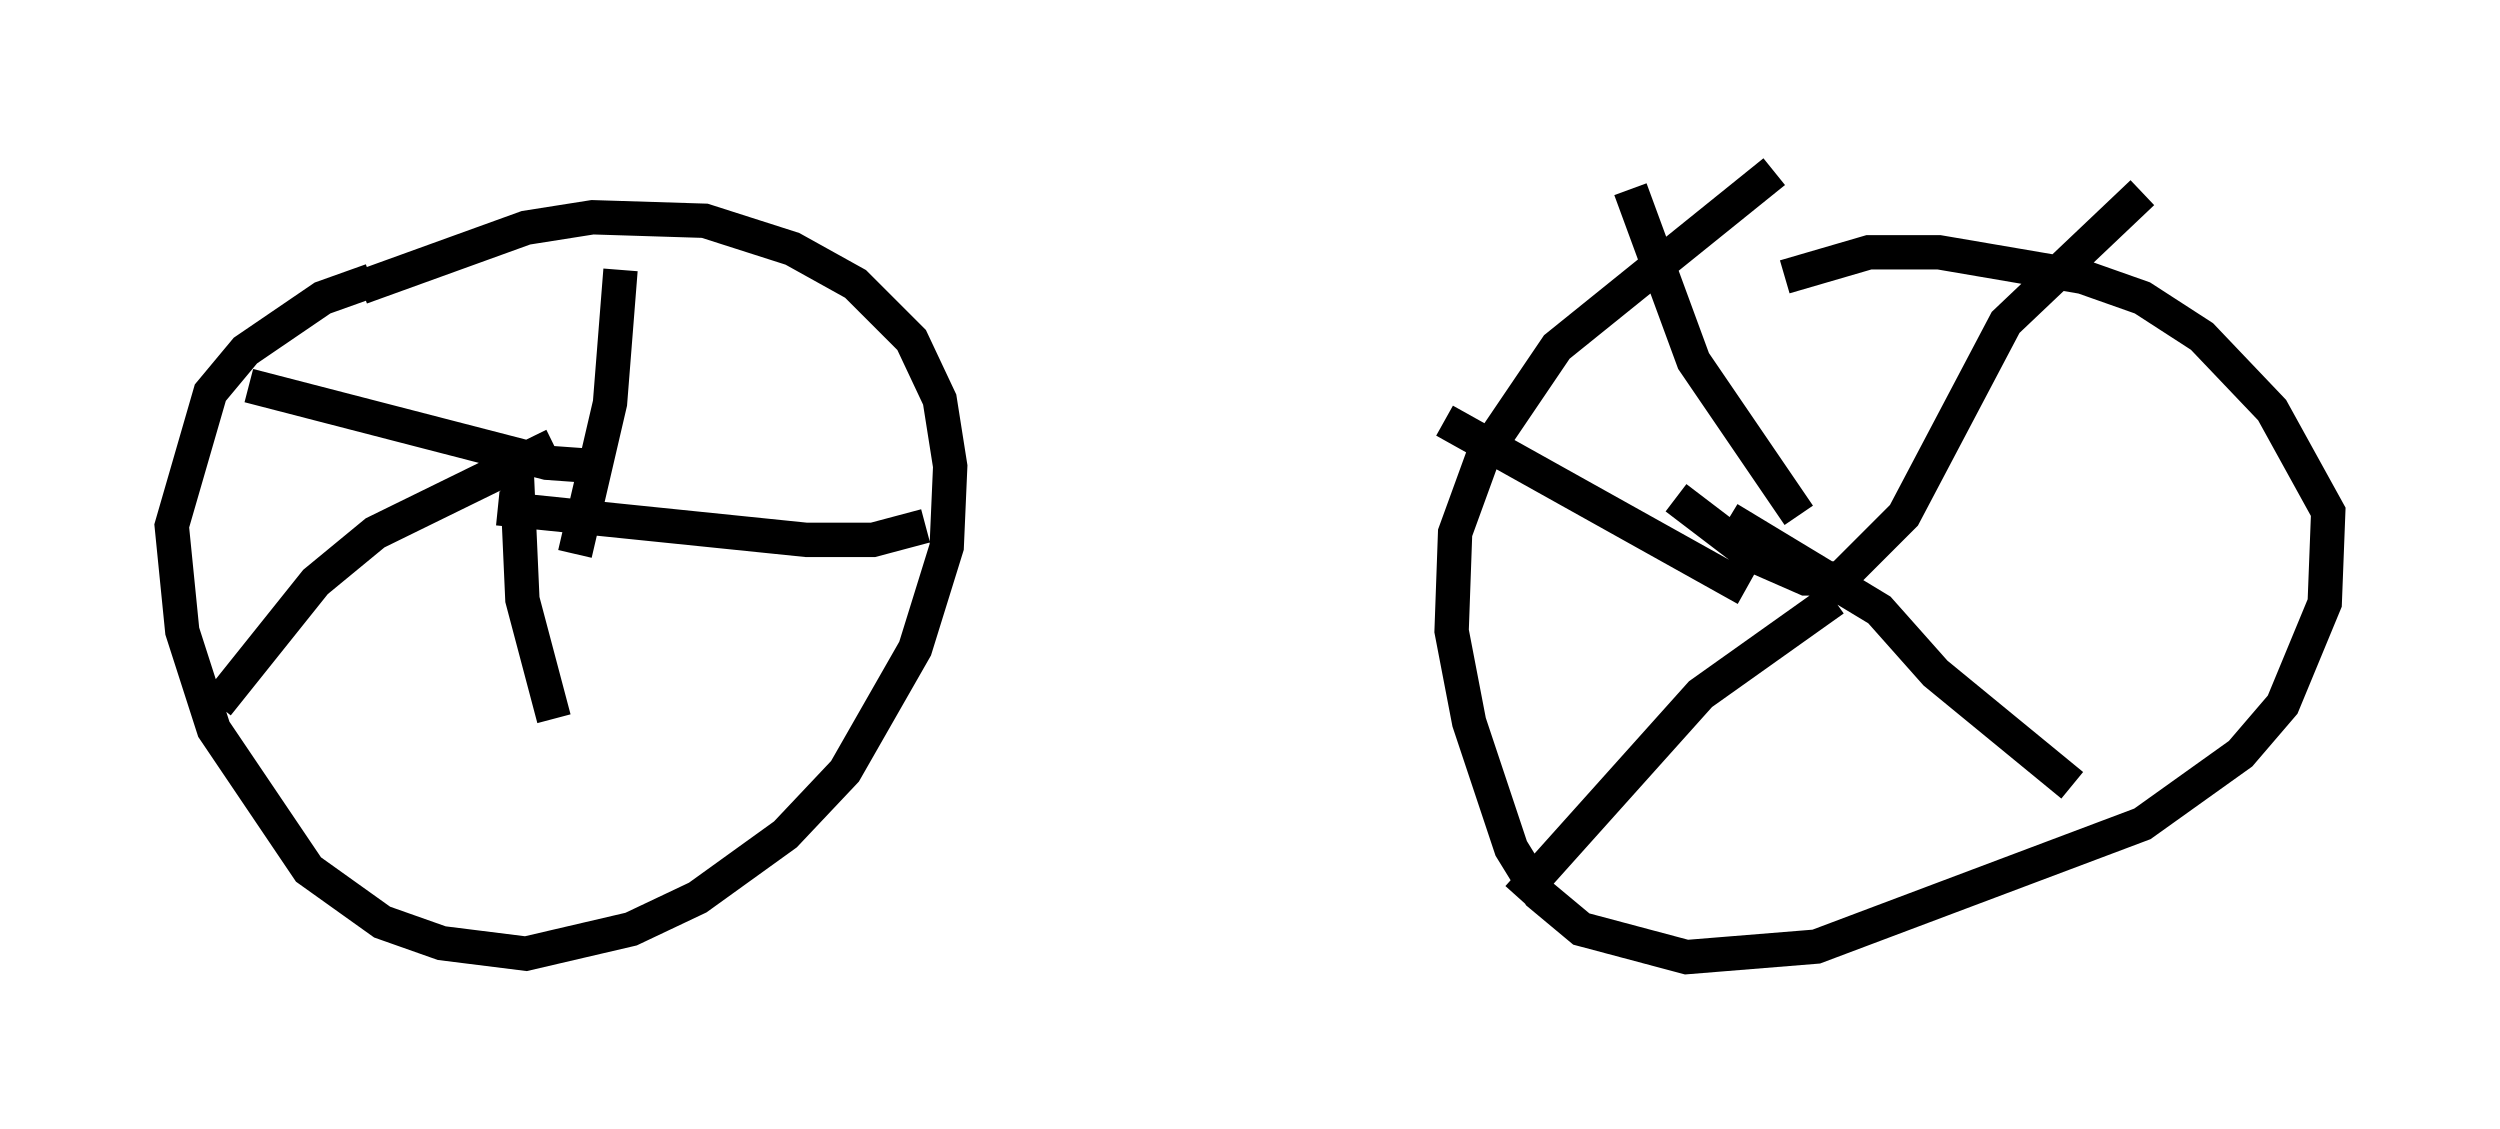 <?xml version="1.0" encoding="utf-8" ?>
<svg baseProfile="full" height="32.867" version="1.1" width="72.782" xmlns="http://www.w3.org/2000/svg" xmlns:ev="http://www.w3.org/2001/xml-events" xmlns:xlink="http://www.w3.org/1999/xlink"><defs /><rect fill="white" height="32.867" width="72.782" x="0" y="0" /><path d="M12.044, 8.165 m-1.225, 0.0 l-1.429, 0.51 -2.246, 1.531 l-1.021, 1.225 -1.123, 3.879 l0.306, 3.063 0.919, 2.858 l2.756, 4.083 2.144, 1.531 l1.735, 0.613 2.45, 0.306 l3.063, -0.715 1.94, -0.919 l2.552, -1.838 1.735, -1.838 l2.042, -3.573 0.919, -2.96 l0.102, -2.348 -0.306, -1.94 l-0.817, -1.735 -1.633, -1.633 l-1.838, -1.021 -2.552, -0.817 l-3.267, -0.102 -1.94, 0.306 l-4.798, 1.735 m41.14, -3.369 l-6.329, 5.104 -2.144, 3.165 l-0.817, 2.246 -0.102, 2.858 l0.51, 2.654 1.225, 3.675 l0.817, 1.327 1.225, 1.021 l3.063, 0.817 3.777, -0.306 l9.494, -3.573 2.858, -2.042 l1.225, -1.429 1.225, -2.96 l0.102, -2.654 -1.633, -2.96 l-2.042, -2.144 -1.735, -1.123 l-1.735, -0.613 -4.185, -0.715 l-2.042, 0.0 -2.45, 0.715 m1.429, 6.942 l0.0, 0.0 m-1.021, 0.0 l-3.063, -4.492 -1.838, -5.002 m1.327, 8.983 l2.144, 1.633 1.633, 0.715 l1.021, 0.0 1.838, -1.838 l2.96, -5.615 3.981, -3.777 m-12.046, 9.494 l4.39, 2.654 1.633, 1.838 l3.981, 3.267 m-6.942, -5.41 l-3.879, 2.756 -5.308, 5.921 m6.635, -8.983 l-8.779, -4.9 m-27.563, 2.552 l8.983, 0.919 1.94, 0.0 l1.531, -0.408 m-10.208, 0.817 l1.021, -4.39 0.306, -3.879 m-0.715, 5.717 l-1.429, -0.102 -8.677, -2.246 m-0.204, 0.0 l0.0, 0.0 m9.086, 1.735 l-5.206, 2.552 -1.735, 1.429 l-2.858, 3.573 m8.677, -7.656 l0.204, 4.594 0.919, 3.471 " fill="none" stroke="black" stroke-width="1" /></svg>